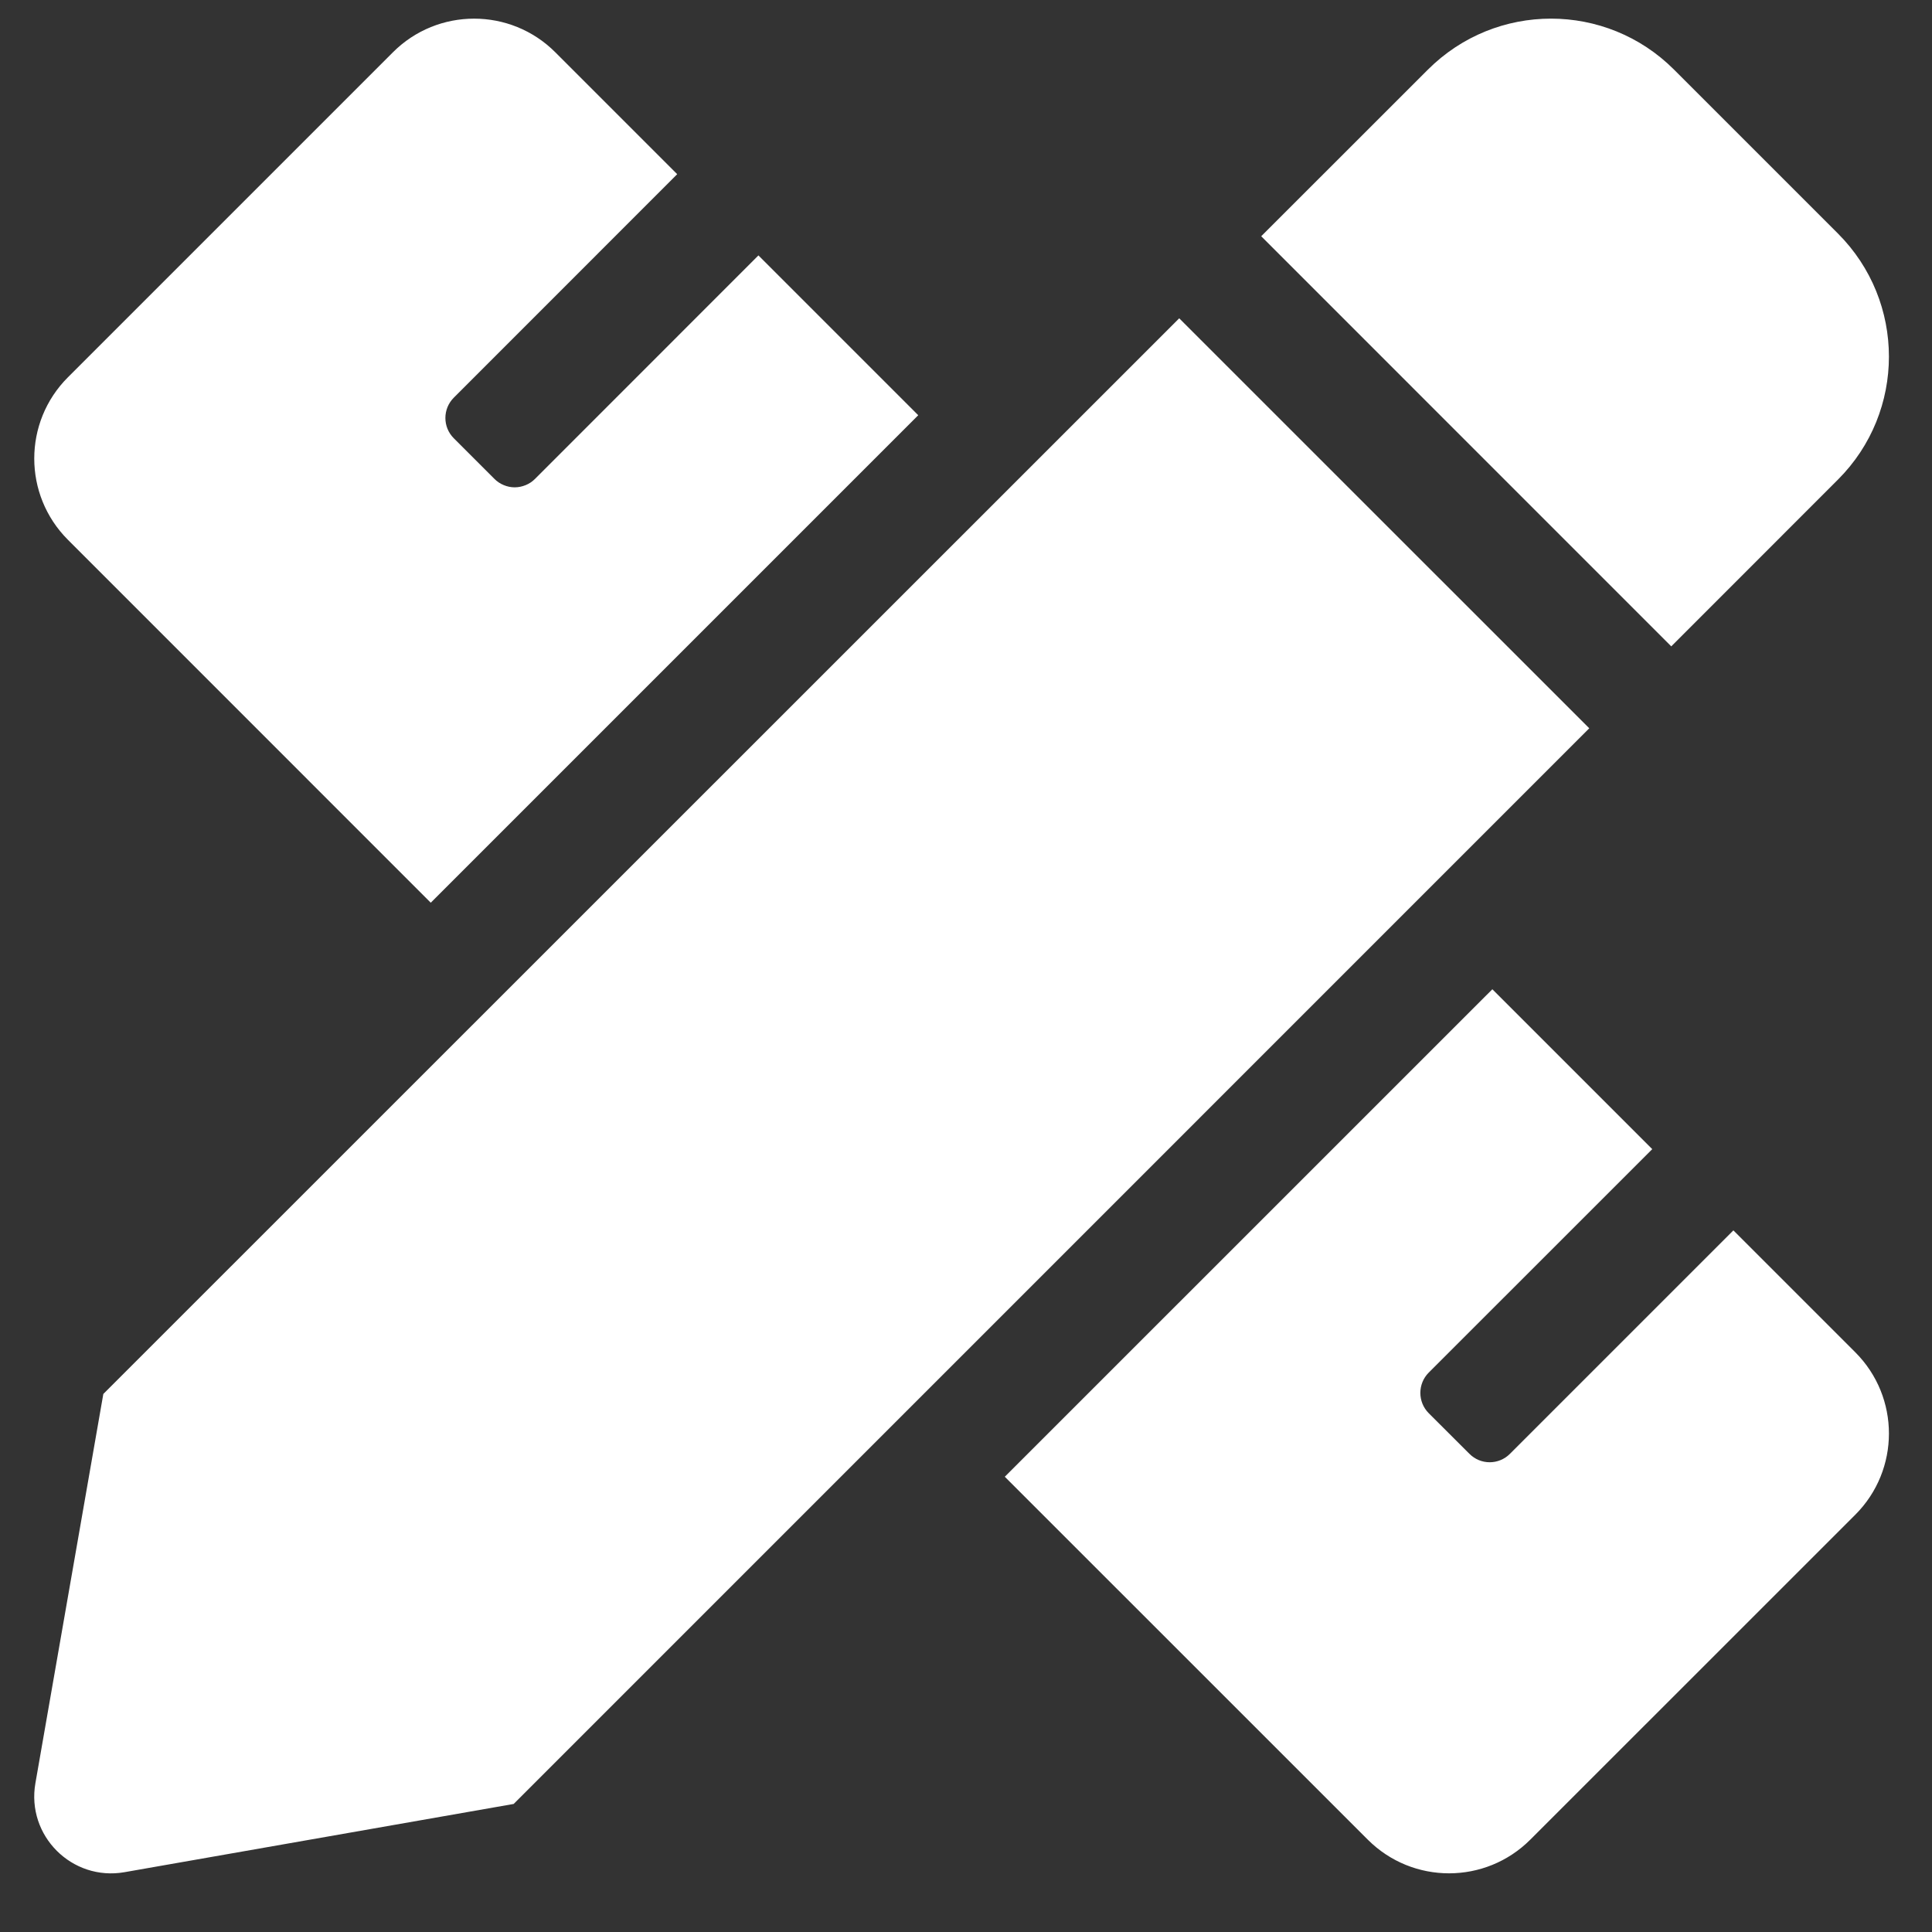 <svg width="25" height="25" viewBox="0 0 25 25" fill="none" xmlns="http://www.w3.org/2000/svg">
<rect x="0" y="0" width="25" height="25" fill="#333333" stroke="none"/>
<path d="M5.574 11.681L11.882 5.373L9.814 3.305L6.923 6.197C6.889 6.231 6.848 6.259 6.803 6.277C6.757 6.296 6.709 6.306 6.66 6.306C6.611 6.306 6.563 6.296 6.518 6.277C6.473 6.259 6.432 6.231 6.398 6.197L5.872 5.671C5.727 5.526 5.727 5.291 5.872 5.146L8.763 2.254L7.186 0.677C6.606 0.096 5.664 0.096 5.084 0.677L0.879 4.882C0.298 5.463 0.298 6.404 0.879 6.985L5.574 11.681ZM23.783 6.206C24.663 5.327 24.662 3.901 23.783 3.022L21.662 0.901C20.783 0.021 19.357 0.021 18.477 0.901L16.32 3.057L21.626 8.364L23.783 6.206ZM15.259 4.119L1.337 18.038L0.458 23.075C0.34 23.754 0.931 24.345 1.611 24.226L6.647 23.343L20.565 9.424L15.259 4.119ZM24.007 17.498L22.43 15.921L19.539 18.812C19.394 18.958 19.159 18.958 19.014 18.812L18.488 18.287C18.343 18.142 18.343 17.906 18.488 17.761L21.38 14.87L19.311 12.801L13.002 19.109L17.699 23.805C18.28 24.386 19.221 24.386 19.802 23.805L24.007 19.601C24.588 19.02 24.588 18.079 24.007 17.498Z" fill="white"/>
</svg>
